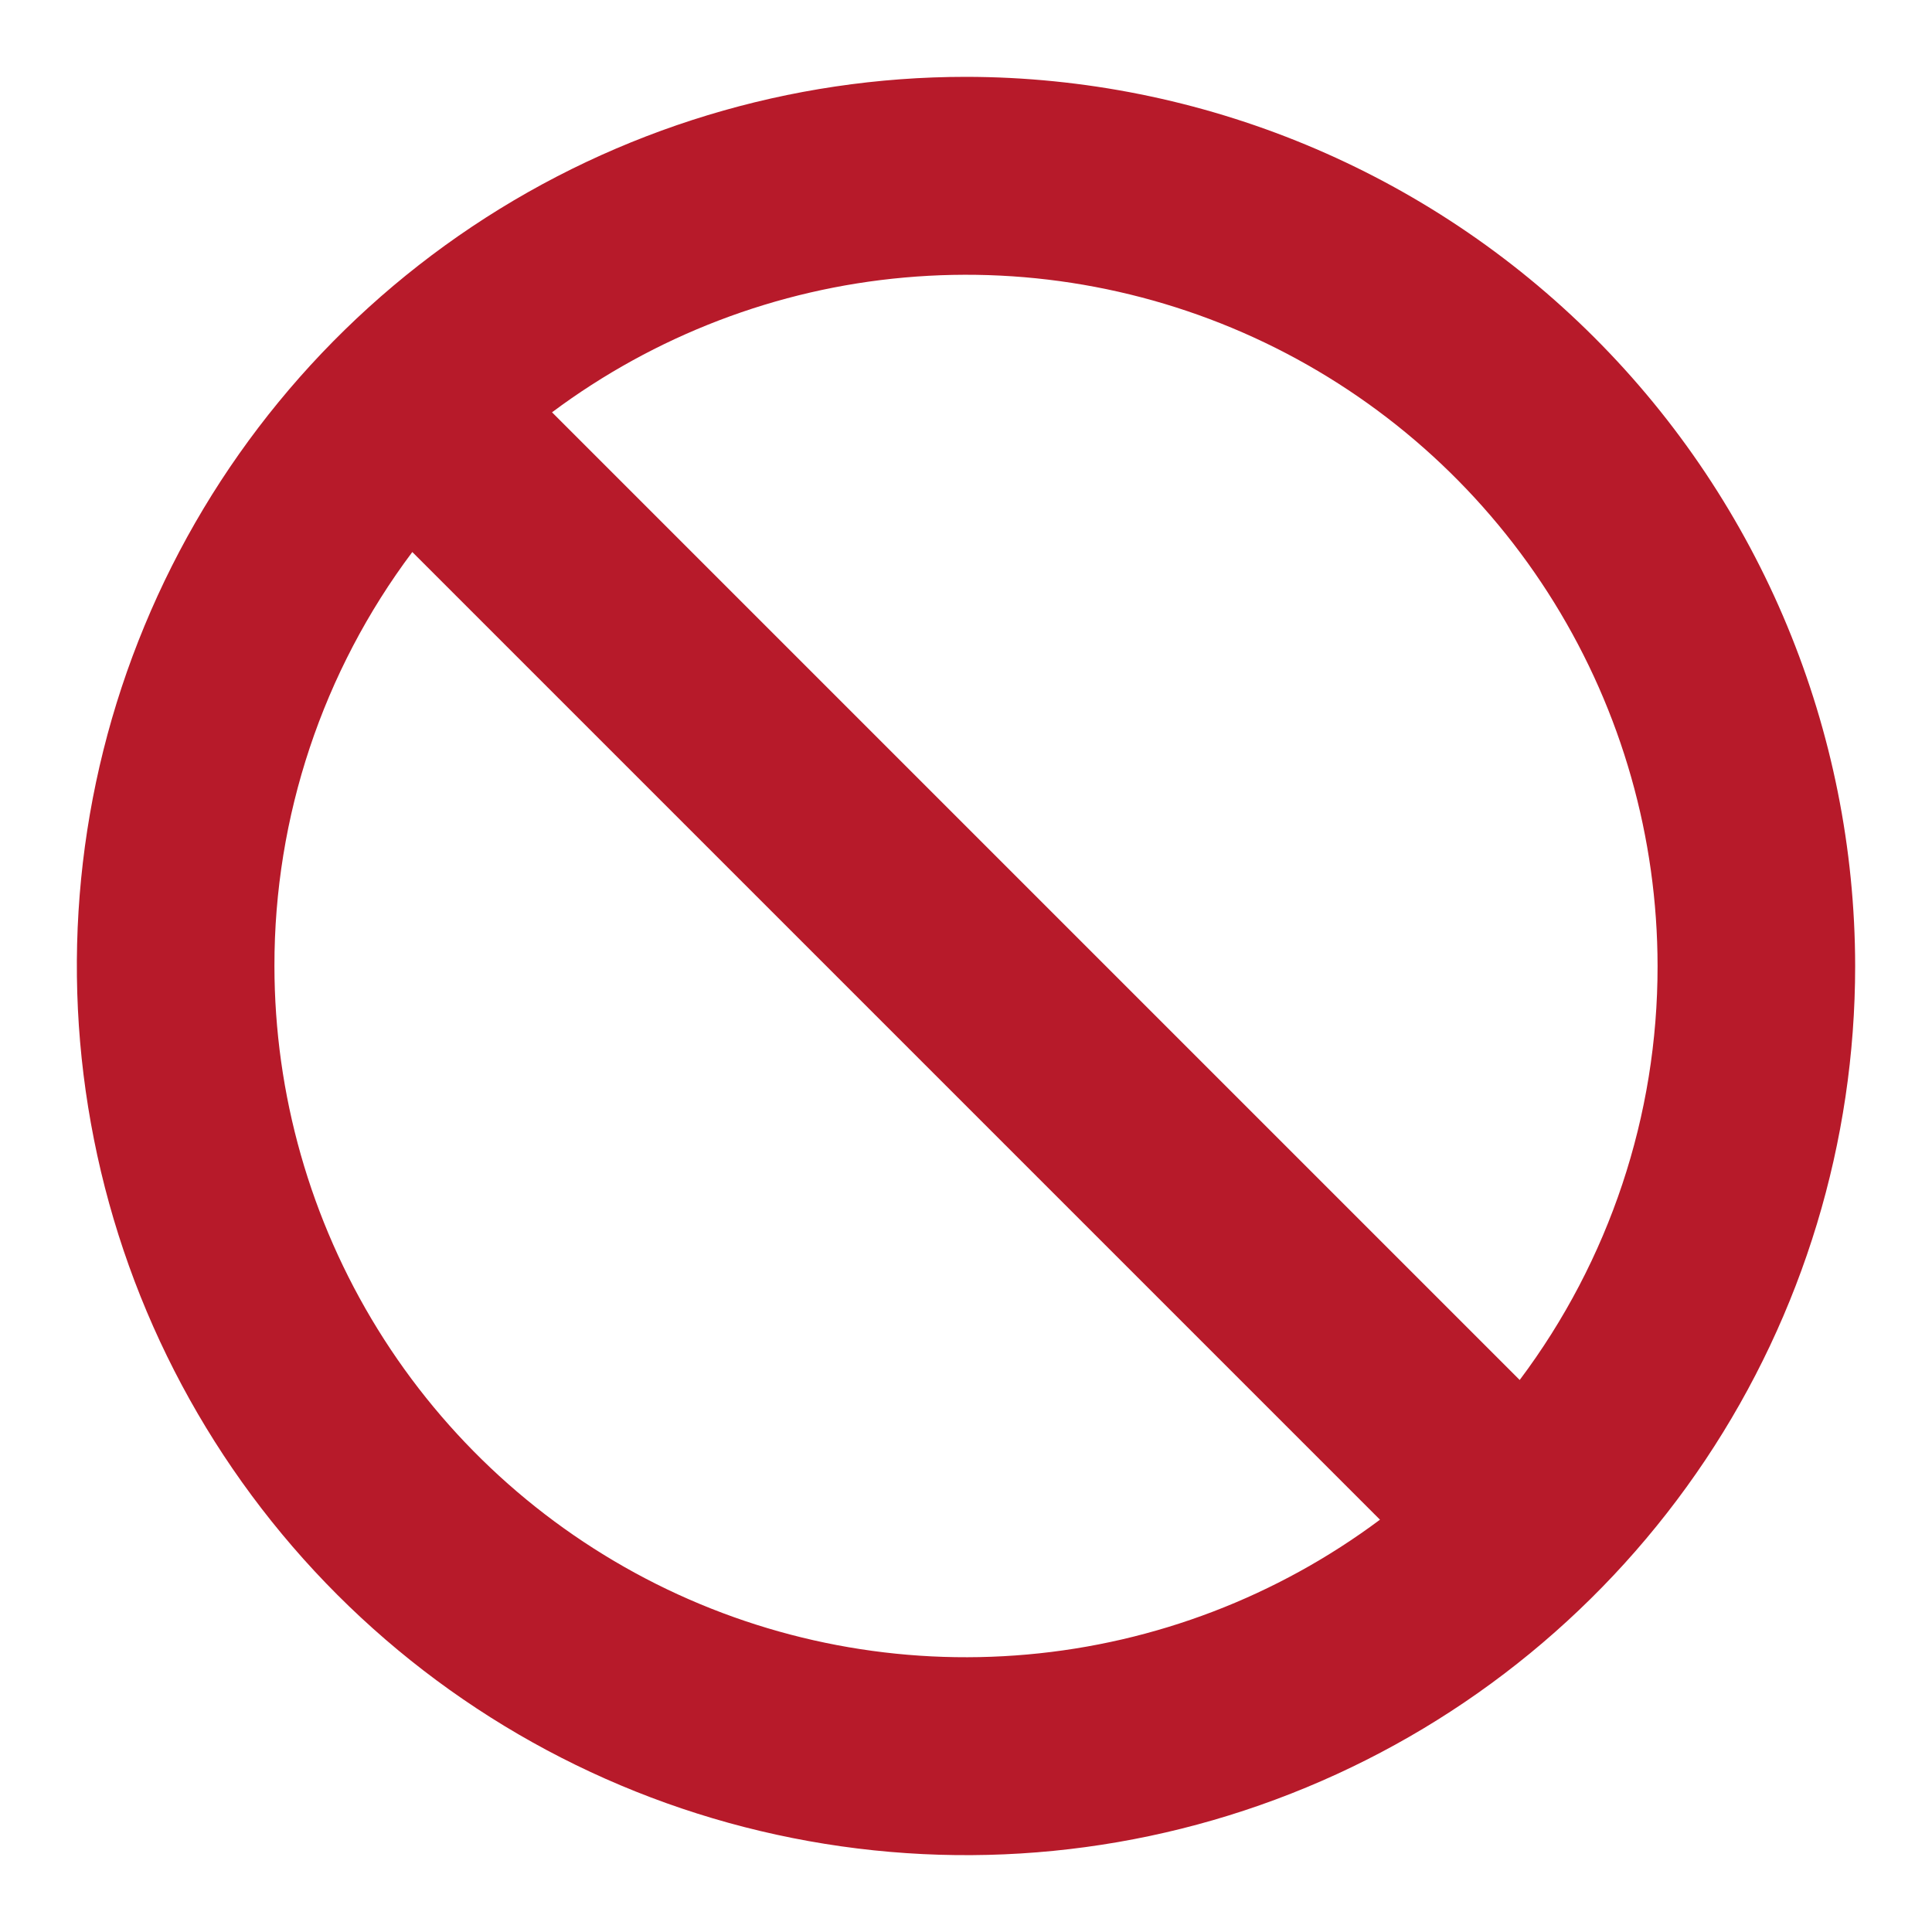 <svg width="22" height="22" viewBox="0 0 22 22" fill="none" xmlns="http://www.w3.org/2000/svg">
<path d="M11 0.875C8.997 0.875 7.04 1.469 5.375 2.581C3.71 3.694 2.412 5.275 1.646 7.125C0.879 8.975 0.679 11.011 1.07 12.975C1.46 14.939 2.425 16.744 3.841 18.16C5.257 19.576 7.061 20.54 9.025 20.93C10.989 21.321 13.025 21.121 14.875 20.354C16.725 19.588 18.306 18.29 19.419 16.625C20.531 14.96 21.125 13.002 21.125 11C21.122 8.316 20.054 5.742 18.156 3.844C16.258 1.946 13.684 0.878 11 0.875ZM18.875 11C18.877 12.7 18.326 14.354 17.305 15.714L6.286 4.695C7.457 3.821 8.847 3.289 10.302 3.16C11.758 3.03 13.22 3.308 14.526 3.962C15.833 4.617 16.931 5.621 17.699 6.864C18.467 8.107 18.874 9.539 18.875 11ZM3.125 11C3.123 9.3 3.675 7.646 4.695 6.286L15.714 17.305C14.543 18.179 13.153 18.711 11.698 18.84C10.242 18.97 8.78 18.692 7.474 18.038C6.167 17.383 5.069 16.379 4.301 15.136C3.533 13.893 3.126 12.461 3.125 11Z" fill="#B71A2A"/>
</svg>
